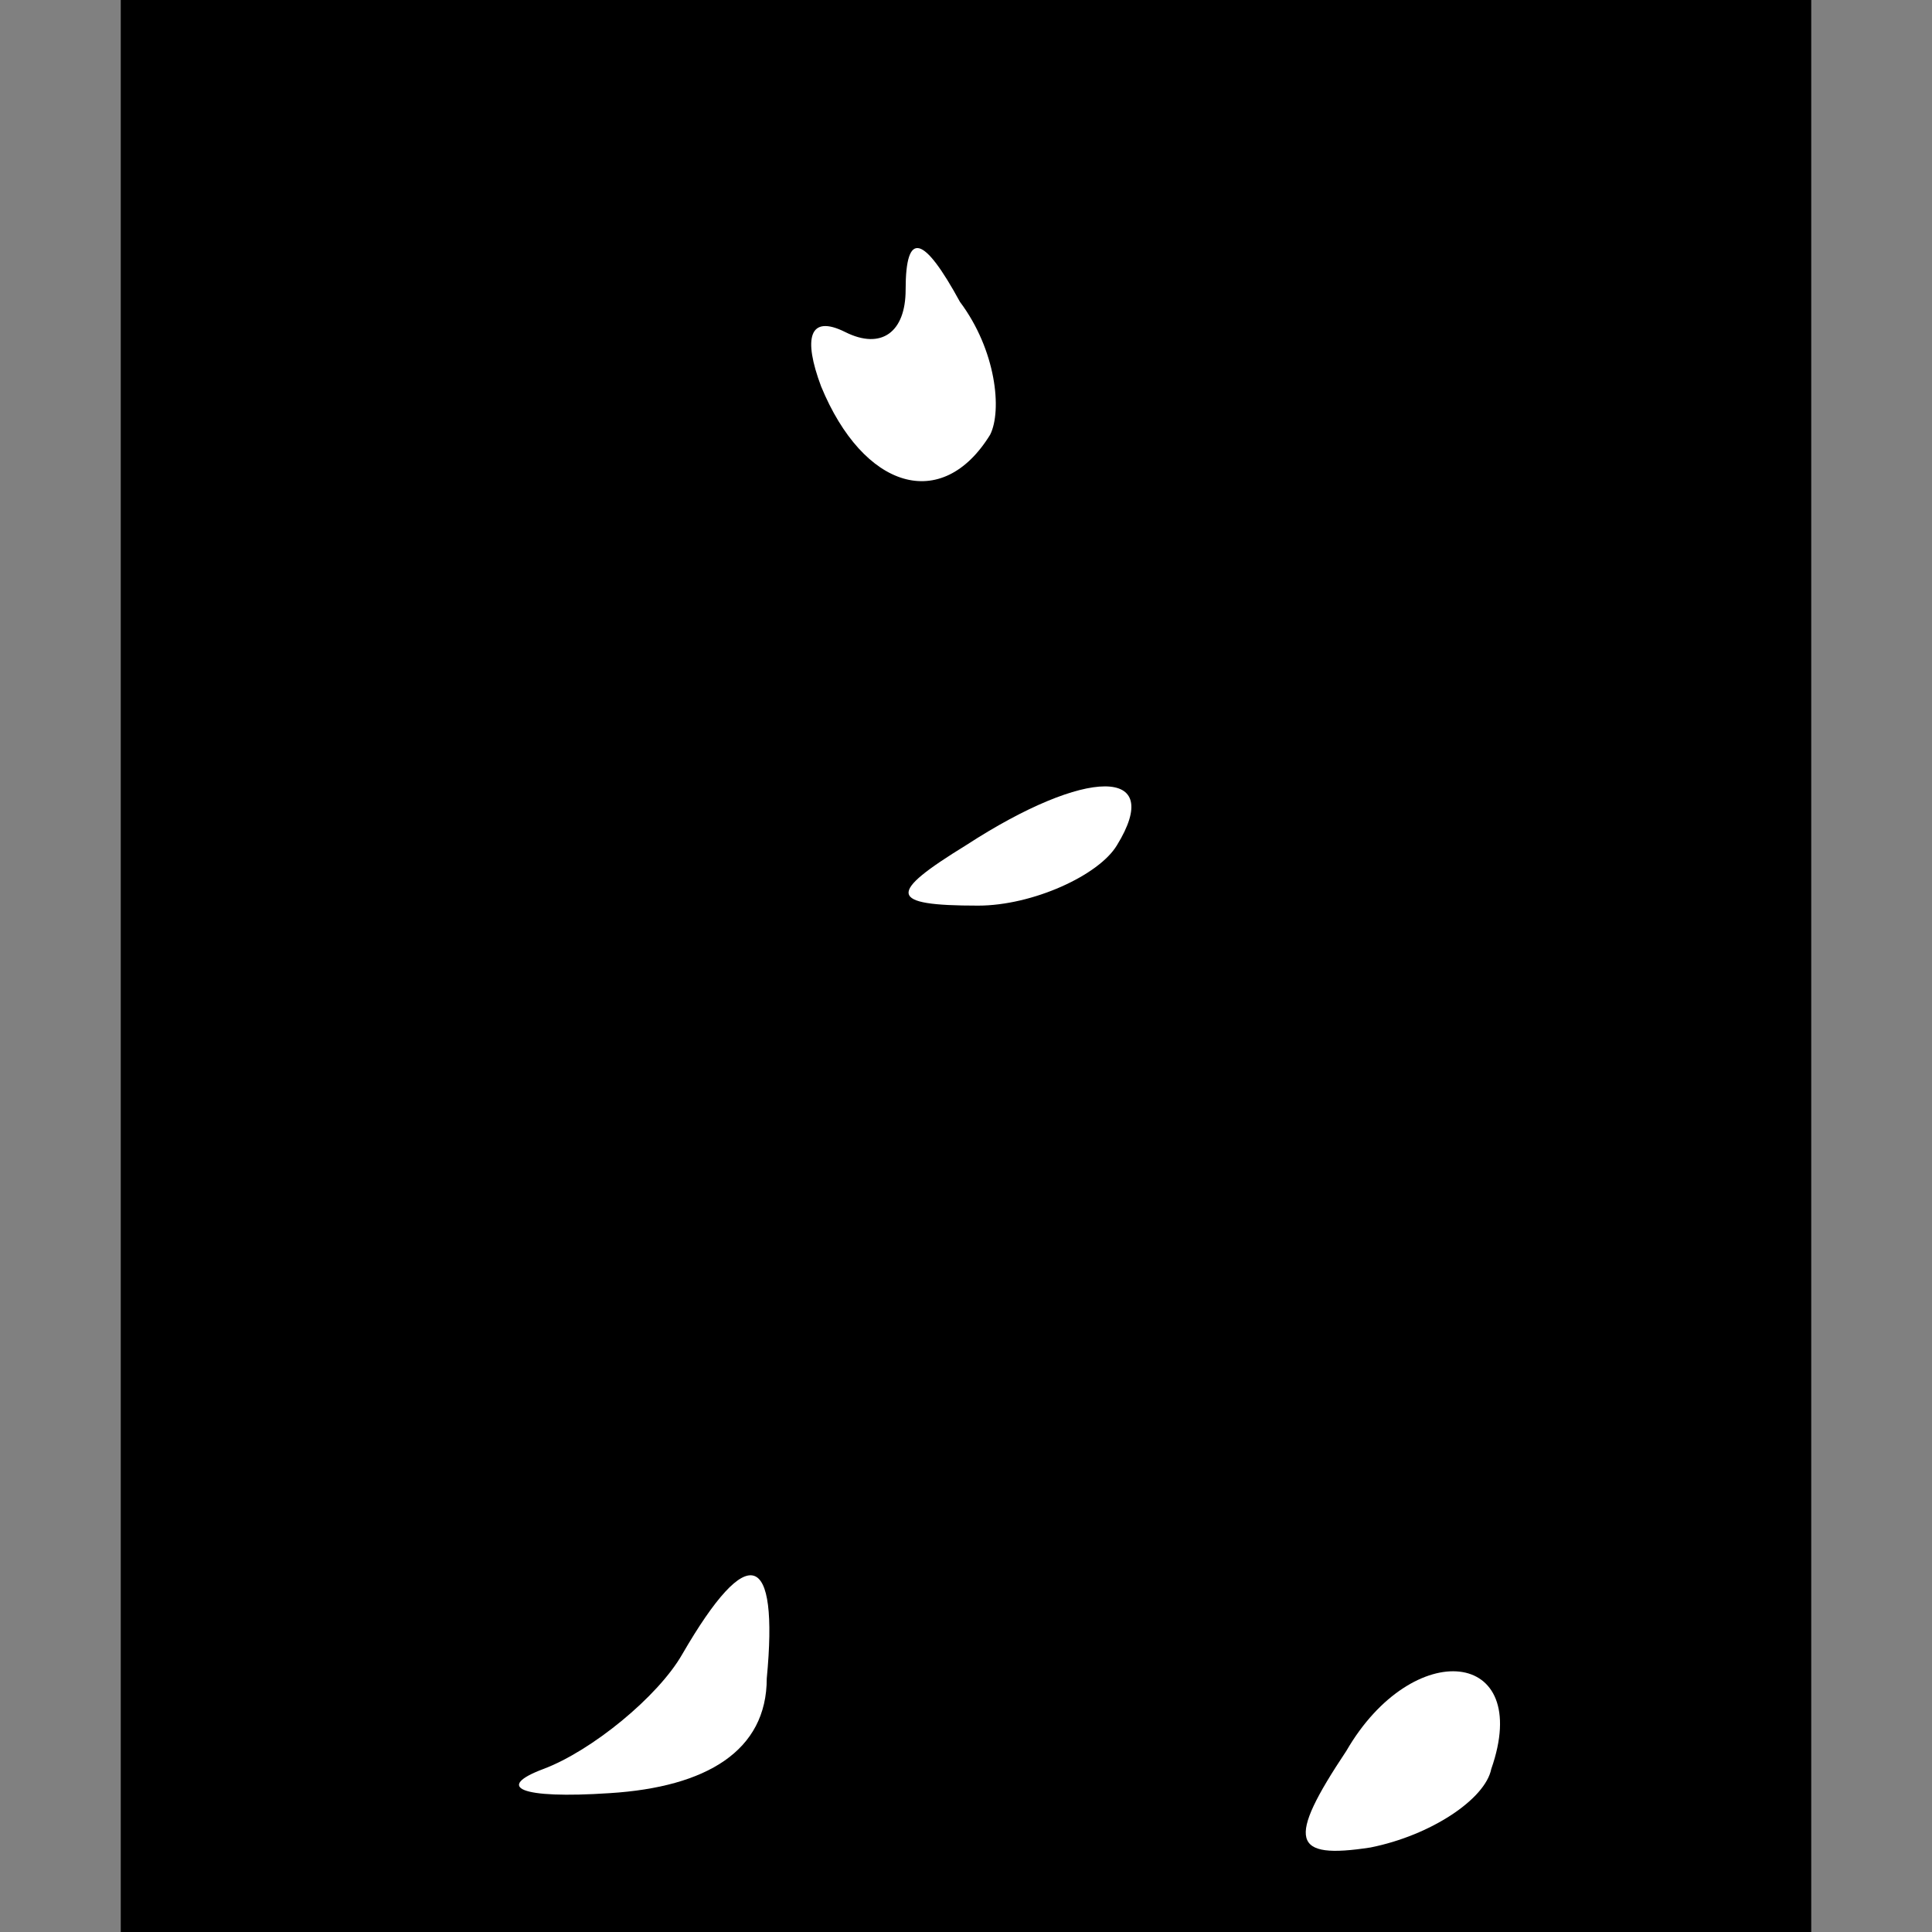 <?xml version="1.0" standalone="no"?>
<!DOCTYPE svg PUBLIC "-//W3C//DTD SVG 20010904//EN"
 "http://www.w3.org/TR/2001/REC-SVG-20010904/DTD/svg10.dtd">
<svg version="1.0" xmlns="http://www.w3.org/2000/svg"
 width="32pt" height="32pt" viewBox="0 0 32 32"
 preserveAspectRatio="xMidYMid meet">
<rect x="0" y="0" width="32" height="32" fill="#808080" stroke="none"/>
<g transform="translate(0,32) scale(0.1,-0.1)"
fill="#000000" stroke="none">
<path fill="#000000" stroke="none" d="M20 160 l0 -160 140 0 140 0 0 160 0
160 -140 0 -140 0 0 -160z"/>
<path fill="#ffffff" stroke="none" d="M164 248 c-8 -13 -21 -9 -28 8 -3 8 -2
12 4 9 6 -3 10 0 10 7 0 10 3 9 9 -2 6 -8 7 -18 5 -22z"/>
<path fill="#ffffff" stroke="none" d="M185 180 c-3 -5 -14 -10 -23 -10 -15 0
-15 2 -2 10 20 13 33 13 25 0z"/>
<path fill="#ffffff" stroke="none" d="M127 42 c0 -12 -10 -18 -26 -19 -15 -1
-19 1 -11 4 8 3 19 12 23 19 11 19 16 17 14 -4z"/>
<path fill="#ffffff" stroke="none" d="M247 27 c-1 -5 -10 -11 -20 -13 -13 -2
-14 1 -4 16 11 19 31 17 24 -3z"/>
</g>
</svg>
